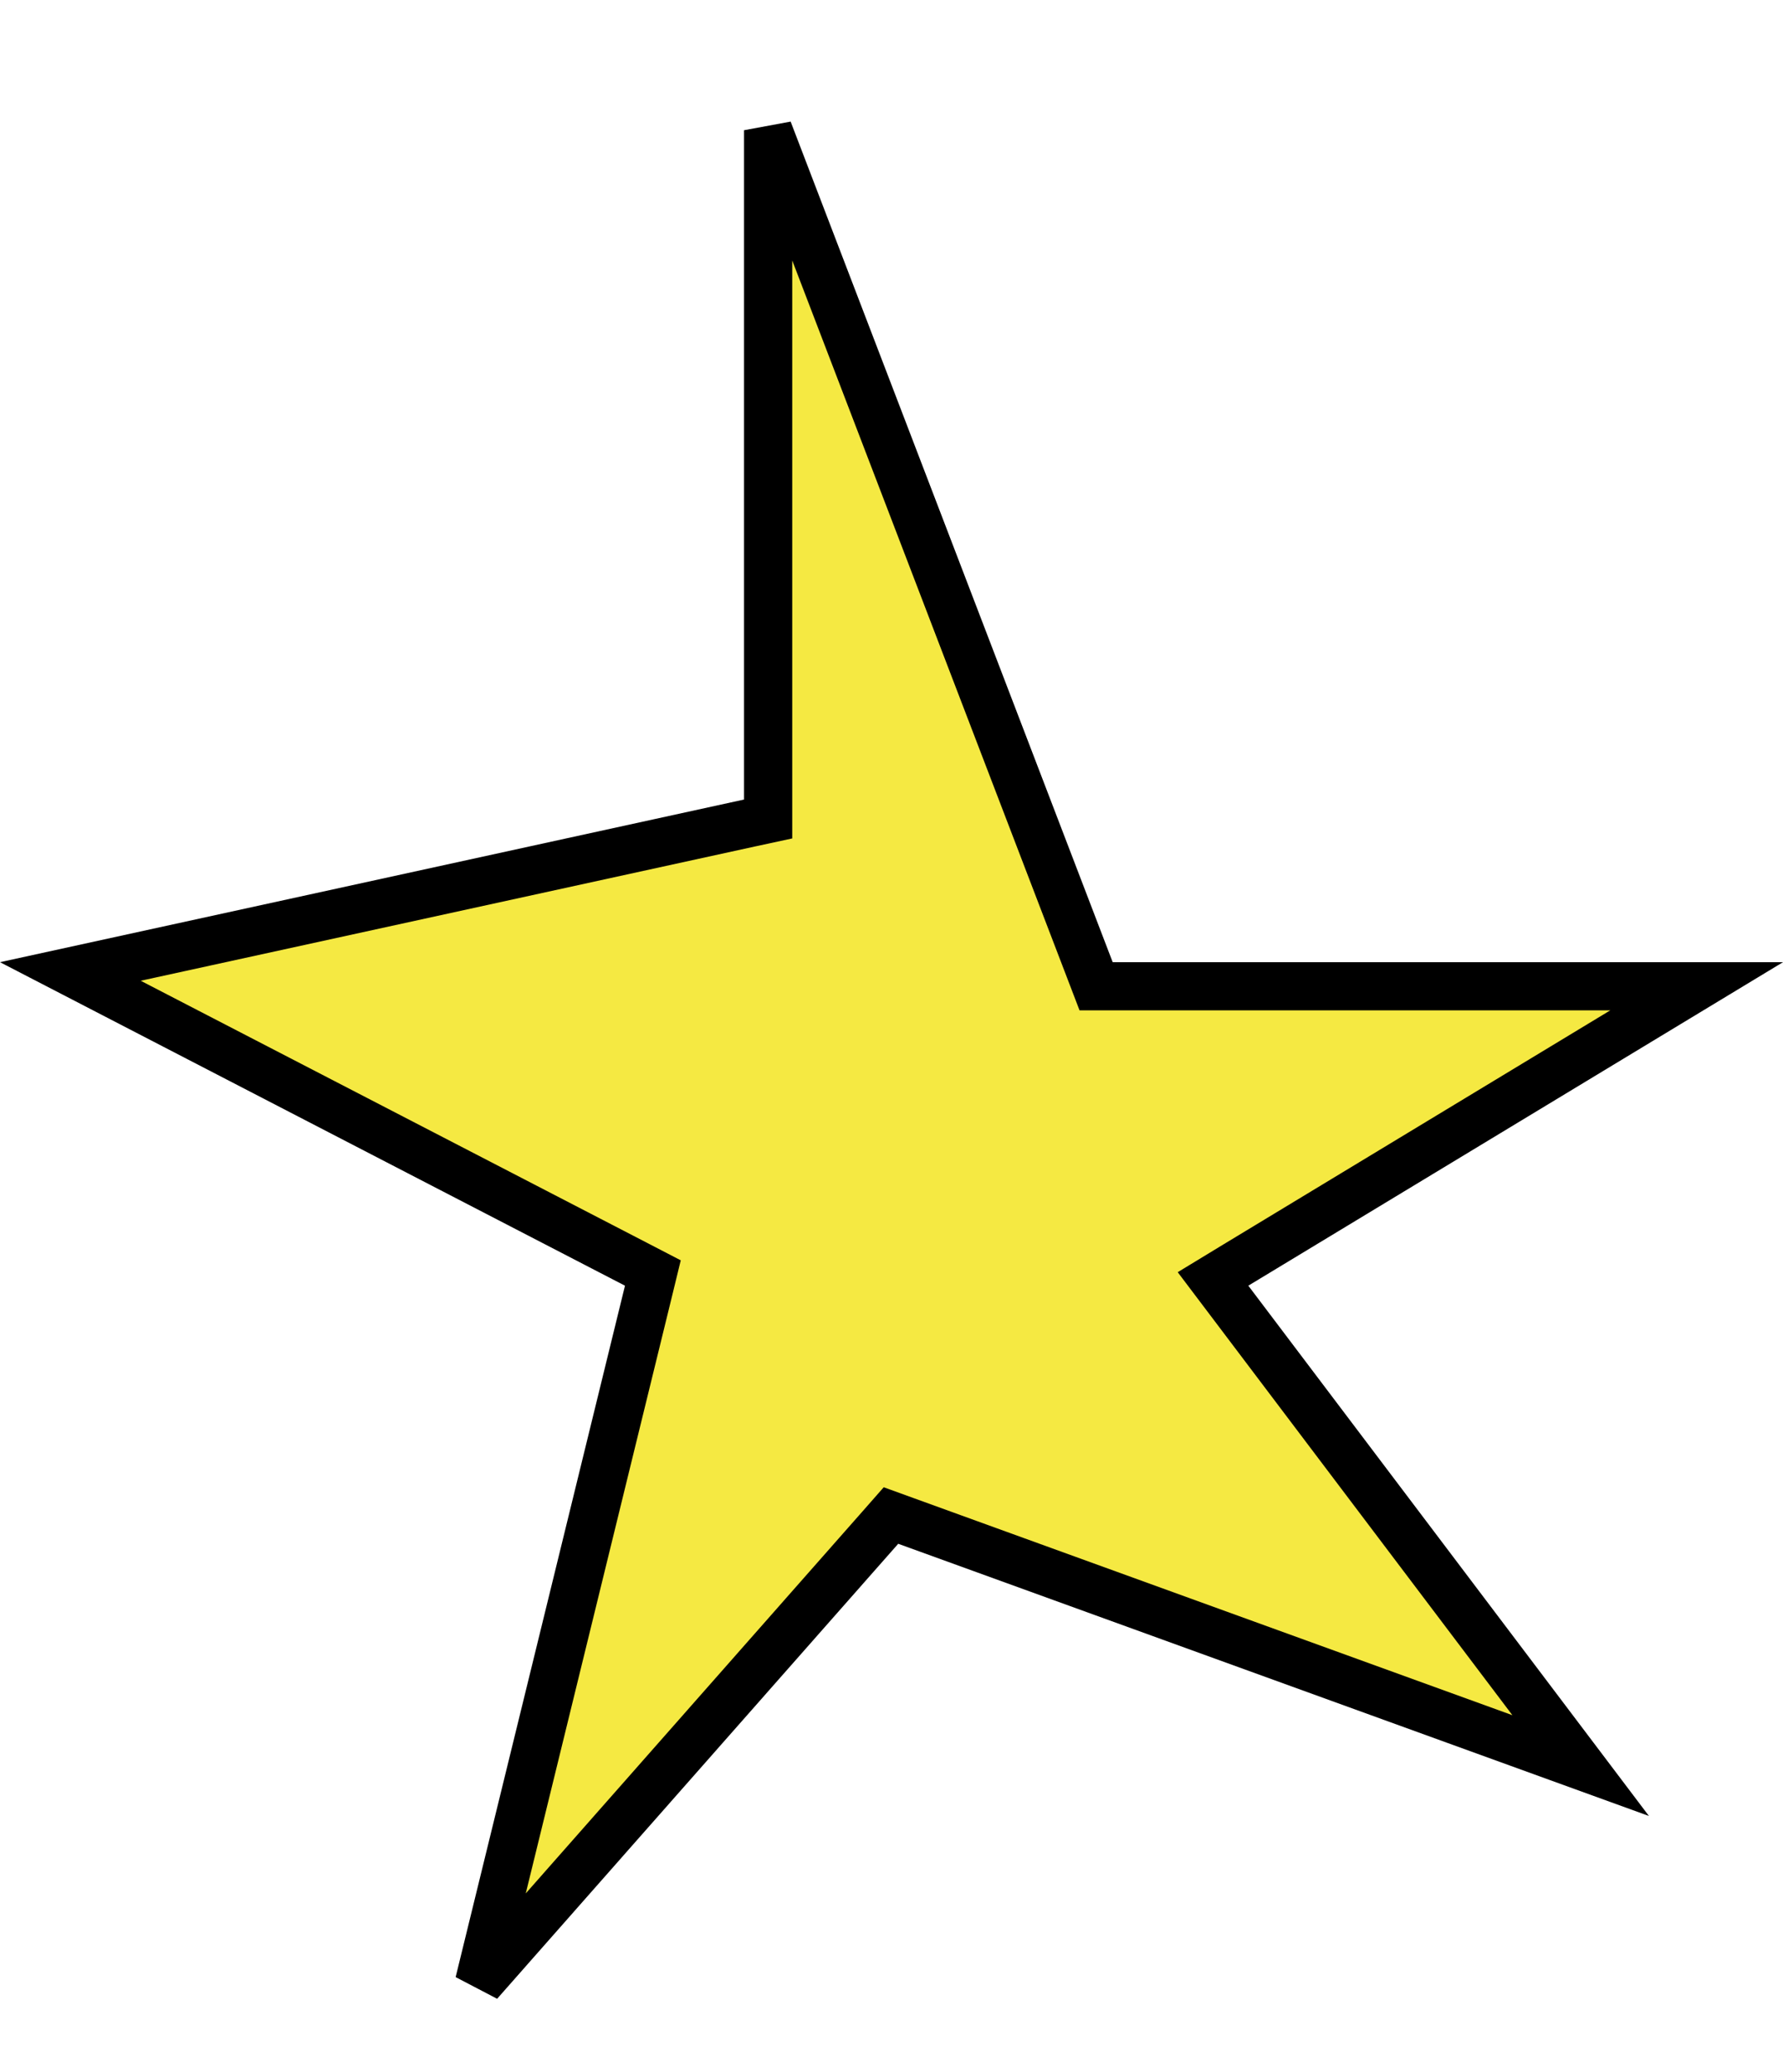<svg width="37" height="43" viewBox="0 0 37 43" fill="none" xmlns="http://www.w3.org/2000/svg">
<path d="M15.94 2.702L22.623 20.144L22.746 20.465H23.09H35.208L25.646 26.25L25.172 26.538L25.506 26.98L32.801 36.636L18.809 31.563L18.489 31.447L18.264 31.703L9.941 41.144L13.455 26.797L13.548 26.415L13.199 26.234L1.46 20.158L15.546 17.079L15.94 16.994V16.591V2.702Z" fill="#F5E942" stroke="black"/>
</svg>
